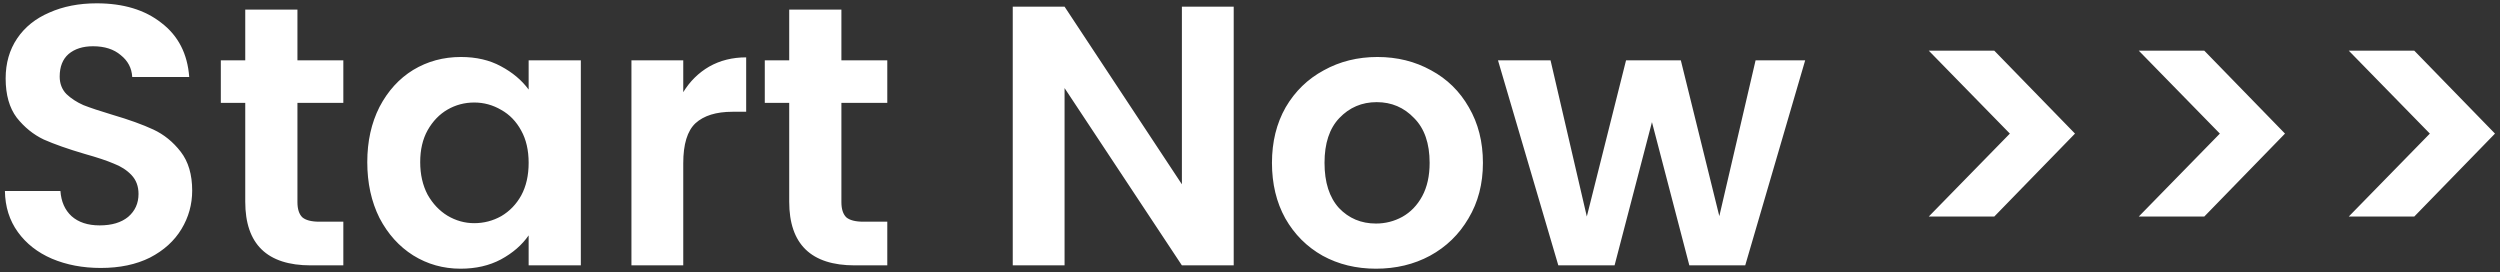 <svg width="358" height="39" viewBox="0 0 358 39" fill="none" xmlns="http://www.w3.org/2000/svg">
<rect x="0" y="0" width="358" height="39" fill="#333333" stroke="none"/>
<path d="M14.43 38.371C11.851 38.371 9.519 37.929 7.434 37.046C5.385 36.163 3.759 34.891 2.558 33.23C1.357 31.569 0.738 29.608 0.703 27.347H8.653C8.759 28.866 9.289 30.068 10.243 30.951C11.232 31.834 12.575 32.276 14.271 32.276C16.002 32.276 17.363 31.87 18.352 31.057C19.341 30.209 19.836 29.114 19.836 27.771C19.836 26.676 19.5 25.775 18.829 25.068C18.158 24.361 17.31 23.814 16.285 23.425C15.296 23.001 13.918 22.542 12.151 22.047C9.748 21.34 7.787 20.651 6.268 19.98C4.784 19.273 3.494 18.231 2.399 16.853C1.339 15.44 0.809 13.567 0.809 11.235C0.809 9.044 1.357 7.136 2.452 5.511C3.547 3.886 5.084 2.649 7.063 1.801C9.042 0.918 11.303 0.476 13.847 0.476C17.663 0.476 20.755 1.412 23.122 3.285C25.525 5.122 26.85 7.702 27.097 11.023H18.935C18.864 9.751 18.317 8.709 17.292 7.896C16.303 7.048 14.978 6.624 13.317 6.624C11.868 6.624 10.702 6.995 9.819 7.737C8.971 8.479 8.547 9.557 8.547 10.97C8.547 11.959 8.865 12.79 9.501 13.461C10.172 14.097 10.985 14.627 11.939 15.051C12.928 15.44 14.306 15.899 16.073 16.429C18.476 17.136 20.437 17.842 21.956 18.549C23.475 19.256 24.783 20.316 25.878 21.729C26.973 23.142 27.521 24.997 27.521 27.294C27.521 29.273 27.009 31.11 25.984 32.806C24.959 34.502 23.458 35.862 21.479 36.887C19.5 37.876 17.151 38.371 14.43 38.371ZM42.593 14.733V28.937C42.593 29.926 42.822 30.651 43.282 31.11C43.776 31.534 44.589 31.746 45.72 31.746H49.165V38H44.501C38.247 38 35.12 34.961 35.12 28.884V14.733H31.622V8.638H35.12V1.377H42.593V8.638H49.165V14.733H42.593ZM52.594 23.213C52.594 20.245 53.177 17.613 54.343 15.316C55.544 13.019 57.152 11.253 59.166 10.016C61.215 8.779 63.494 8.161 66.003 8.161C68.193 8.161 70.101 8.603 71.727 9.486C73.387 10.369 74.712 11.482 75.702 12.825V8.638H83.175V38H75.702V33.707C74.748 35.085 73.423 36.233 71.727 37.152C70.066 38.035 68.14 38.477 65.95 38.477C63.476 38.477 61.215 37.841 59.166 36.569C57.152 35.297 55.544 33.513 54.343 31.216C53.177 28.884 52.594 26.216 52.594 23.213ZM75.702 23.319C75.702 21.517 75.348 19.98 74.642 18.708C73.935 17.401 72.981 16.411 71.78 15.74C70.578 15.033 69.289 14.68 67.911 14.68C66.533 14.68 65.261 15.016 64.095 15.687C62.929 16.358 61.975 17.348 61.233 18.655C60.526 19.927 60.173 21.446 60.173 23.213C60.173 24.98 60.526 26.534 61.233 27.877C61.975 29.184 62.929 30.191 64.095 30.898C65.296 31.605 66.568 31.958 67.911 31.958C69.289 31.958 70.578 31.622 71.78 30.951C72.981 30.244 73.935 29.255 74.642 27.983C75.348 26.676 75.702 25.121 75.702 23.319ZM97.842 13.196C98.796 11.641 100.032 10.422 101.552 9.539C103.106 8.656 104.873 8.214 106.852 8.214V16.005H104.891C102.559 16.005 100.792 16.553 99.591 17.648C98.425 18.743 97.842 20.651 97.842 23.372V38H90.422V8.638H97.842V13.196ZM120.488 14.733V28.937C120.488 29.926 120.718 30.651 121.177 31.11C121.672 31.534 122.485 31.746 123.615 31.746H127.06V38H122.396C116.142 38 113.015 34.961 113.015 28.884V14.733H109.517V8.638H113.015V1.377H120.488V8.638H127.06V14.733H120.488ZM176.667 38H169.247L152.446 12.613V38H145.026V0.953H152.446L169.247 26.393V0.953H176.667V38ZM197.038 38.477C194.211 38.477 191.667 37.859 189.406 36.622C187.144 35.35 185.36 33.566 184.053 31.269C182.781 28.972 182.145 26.322 182.145 23.319C182.145 20.316 182.798 17.666 184.106 15.369C185.448 13.072 187.268 11.306 189.565 10.069C191.861 8.797 194.423 8.161 197.25 8.161C200.076 8.161 202.638 8.797 204.935 10.069C207.231 11.306 209.033 13.072 210.341 15.369C211.683 17.666 212.355 20.316 212.355 23.319C212.355 26.322 211.666 28.972 210.288 31.269C208.945 33.566 207.108 35.35 204.776 36.622C202.479 37.859 199.9 38.477 197.038 38.477ZM197.038 32.011C198.38 32.011 199.635 31.693 200.801 31.057C202.002 30.386 202.956 29.396 203.663 28.089C204.369 26.782 204.723 25.192 204.723 23.319C204.723 20.528 203.981 18.39 202.497 16.906C201.048 15.387 199.264 14.627 197.144 14.627C195.024 14.627 193.239 15.387 191.791 16.906C190.377 18.39 189.671 20.528 189.671 23.319C189.671 26.11 190.36 28.266 191.738 29.785C193.151 31.269 194.918 32.011 197.038 32.011ZM258.502 8.638L249.916 38H241.913L236.56 17.489L231.207 38H223.151L214.512 8.638H222.038L227.232 31.004L232.85 8.638H240.694L246.206 30.951L251.4 8.638H258.502ZM276.205 7.26H285.586L297.14 19.132L285.586 31.004H276.205L287.812 19.132L276.205 7.26ZM306.277 7.26H315.658L327.212 19.132L315.658 31.004H306.277L317.884 19.132L306.277 7.26ZM336.348 7.26H345.729L357.283 19.132L345.729 31.004H336.348L347.955 19.132L336.348 7.26Z" fill="white"/>
</svg>
